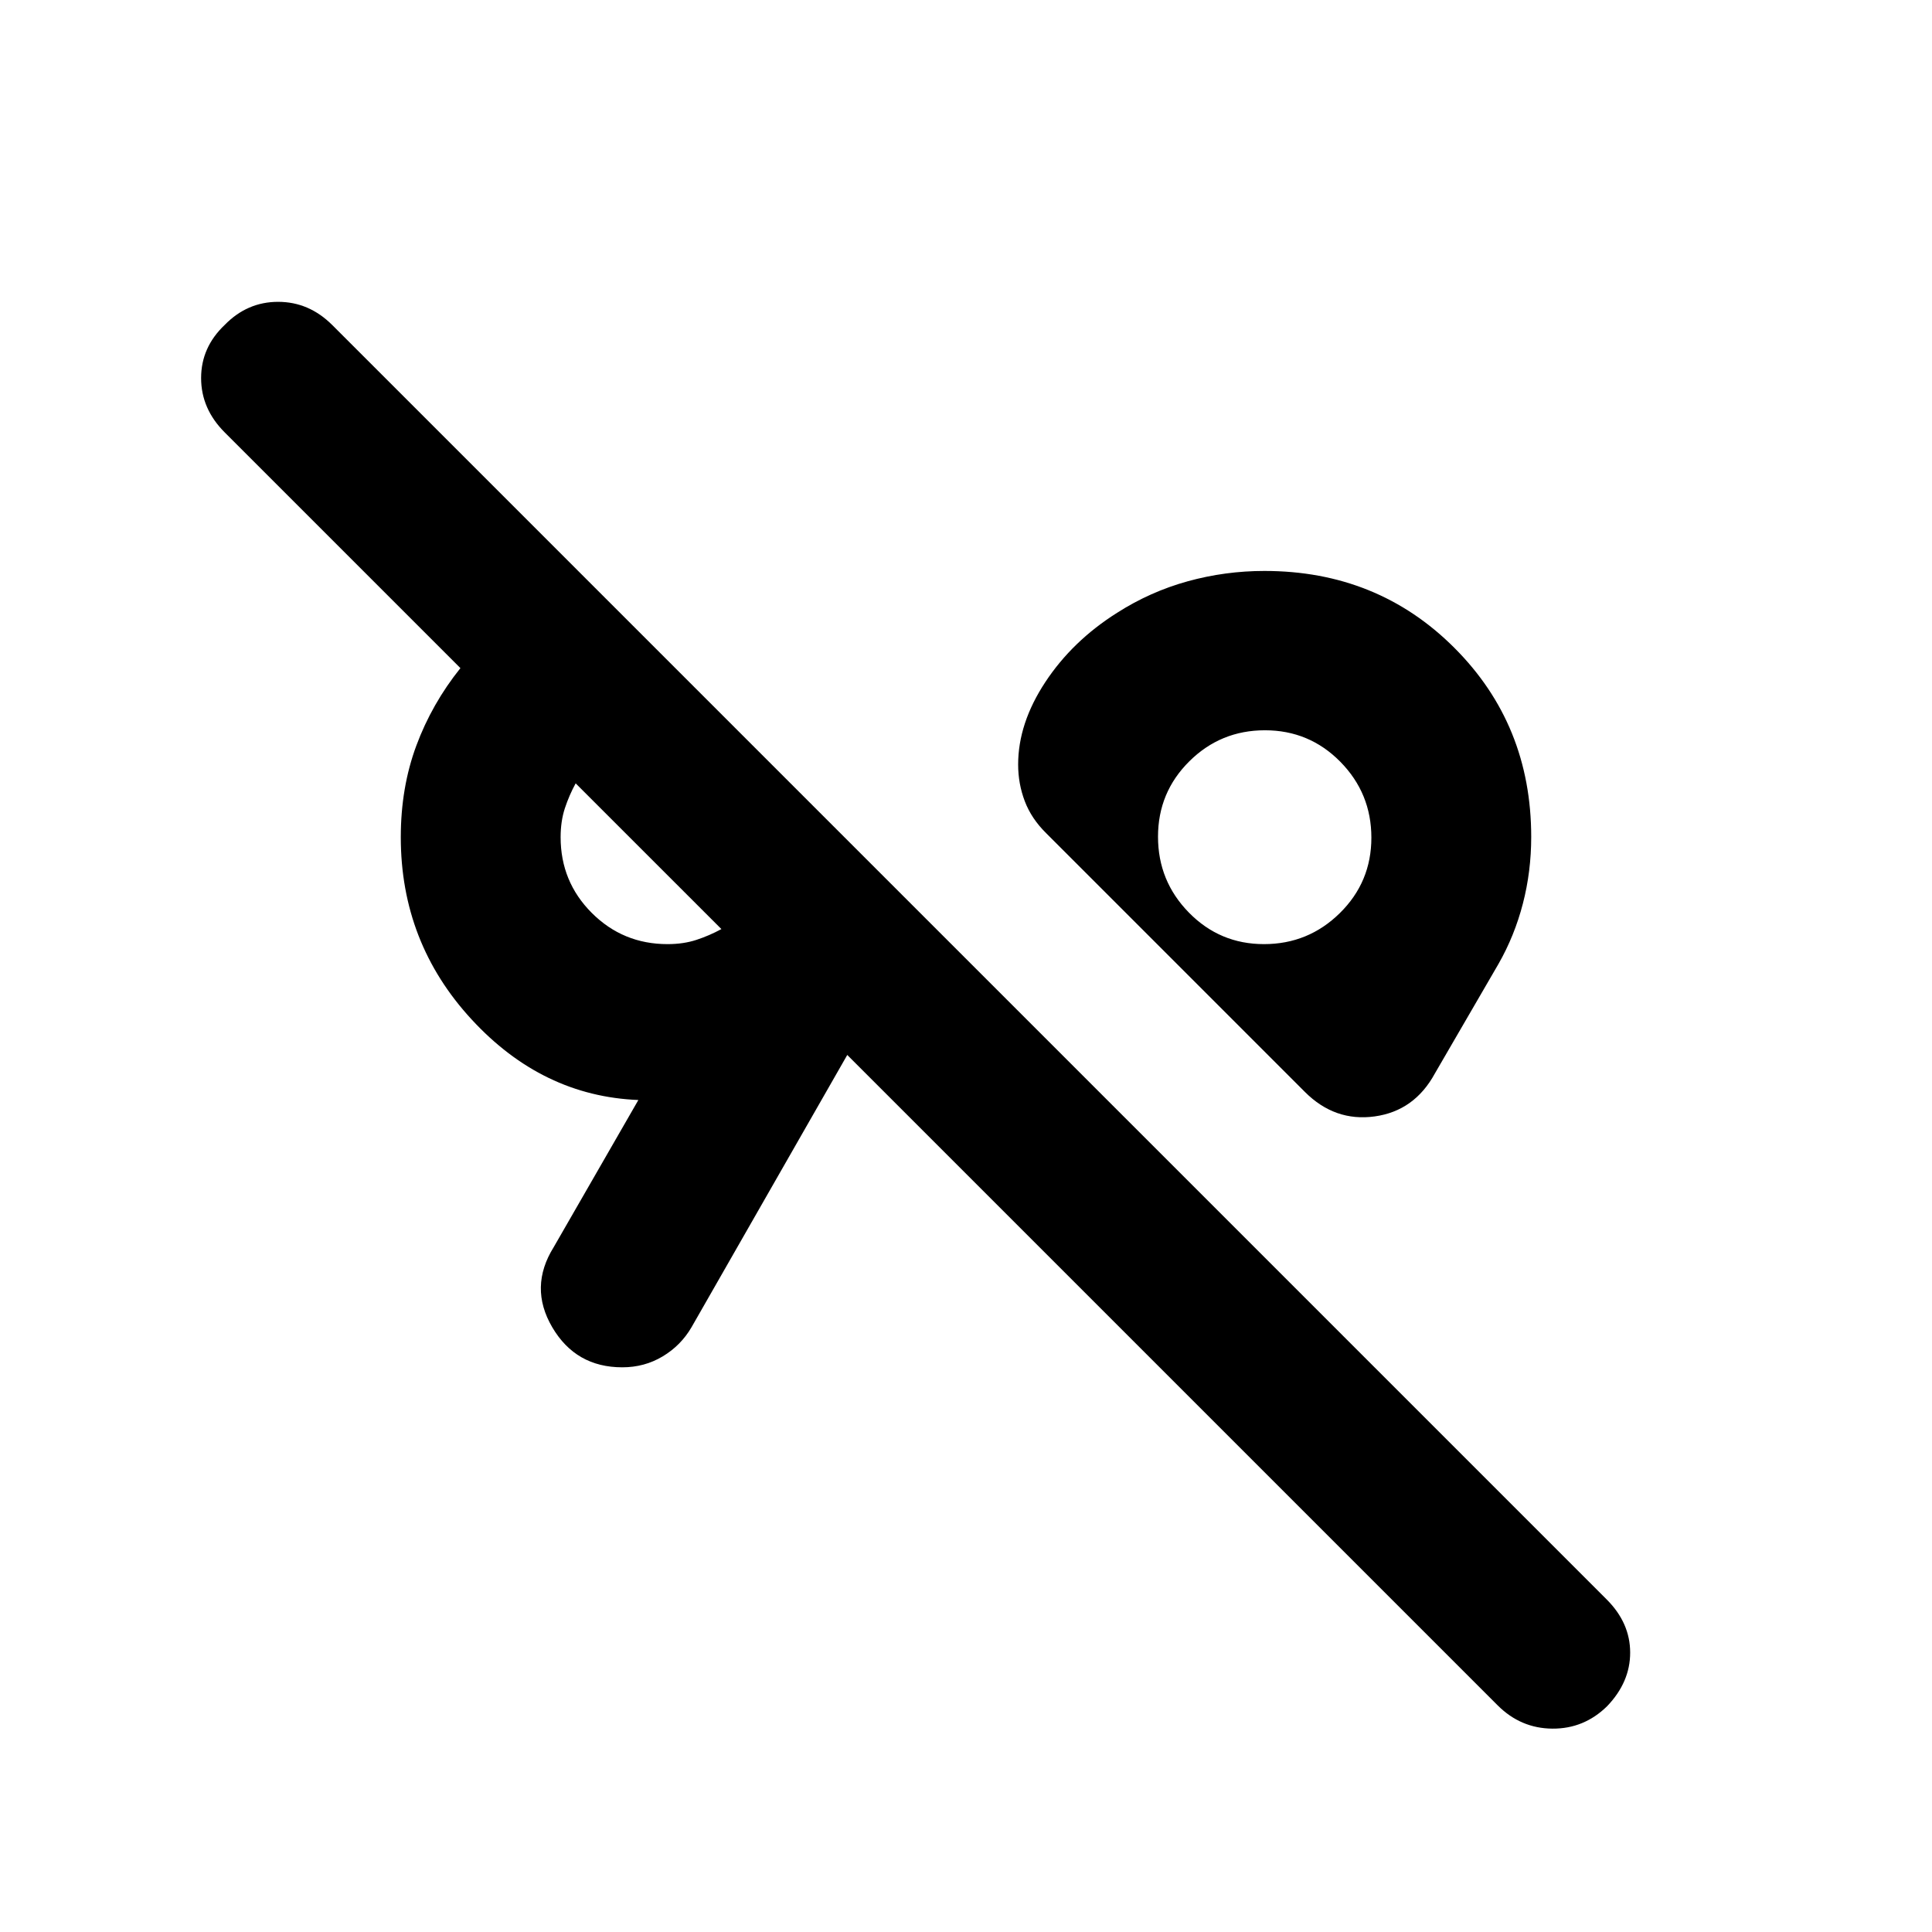 <svg xmlns="http://www.w3.org/2000/svg" height="20" viewBox="0 -960 960 960" width="20"><path d="M798.54-112.17q-11.47 11.24-27.19 11.12-15.72-.12-27.2-11.6L421-435.8l-77.39 135.3q-5.28 9.06-14.32 14.48-9.04 5.43-20.08 5.43-23.1 0-34.8-19.91-11.69-19.91.74-39.83l42.05-73.08q-47.72-1.92-82.88-40.06-35.17-38.14-35.17-90.53 0-24.67 7.72-45.49 7.72-20.81 21.91-38.53L111.65-745.15q-11.72-11.72-11.72-27t11.72-26.39q11.18-11.48 26.55-11.48 15.37 0 26.94 11.57l633.31 633.31q11.57 11.62 11.57 26.31 0 14.7-11.48 26.66ZM331.7-490.87q7.93 0 14.37-2.12 6.44-2.12 12.39-5.36l-72.42-72.41q-3.24 5.95-5.36 12.38-2.11 6.44-2.11 14.38 0 22.14 15.49 37.63 15.5 15.5 37.64 15.5Zm296.37 0q22.04 0 37.7-15.43 15.66-15.43 15.66-37.46 0-22.04-15.42-37.71-15.43-15.66-37.47-15.66t-37.58 15.43q-15.55 15.43-15.55 37.46 0 22.04 15.36 37.71 15.36 15.66 37.3 15.66Zm-302.7-40.56ZM628.54-544Zm19.85 126.57L519.87-545.96q-7.35-7.23-10.65-15.9-3.31-8.68-3.31-18.25 0-20.46 13.48-40.93 13.48-20.46 35.68-34.46 16.47-10.52 35.09-15.66 18.62-5.14 38.14-5.14 56.16 0 94.35 38.19 38.2 38.2 38.2 93.97 0 17.14-4.14 33.14t-12.14 30L713-426.63q-10.14 18.63-29.92 21.37-19.78 2.74-34.69-12.17Z"/></svg>